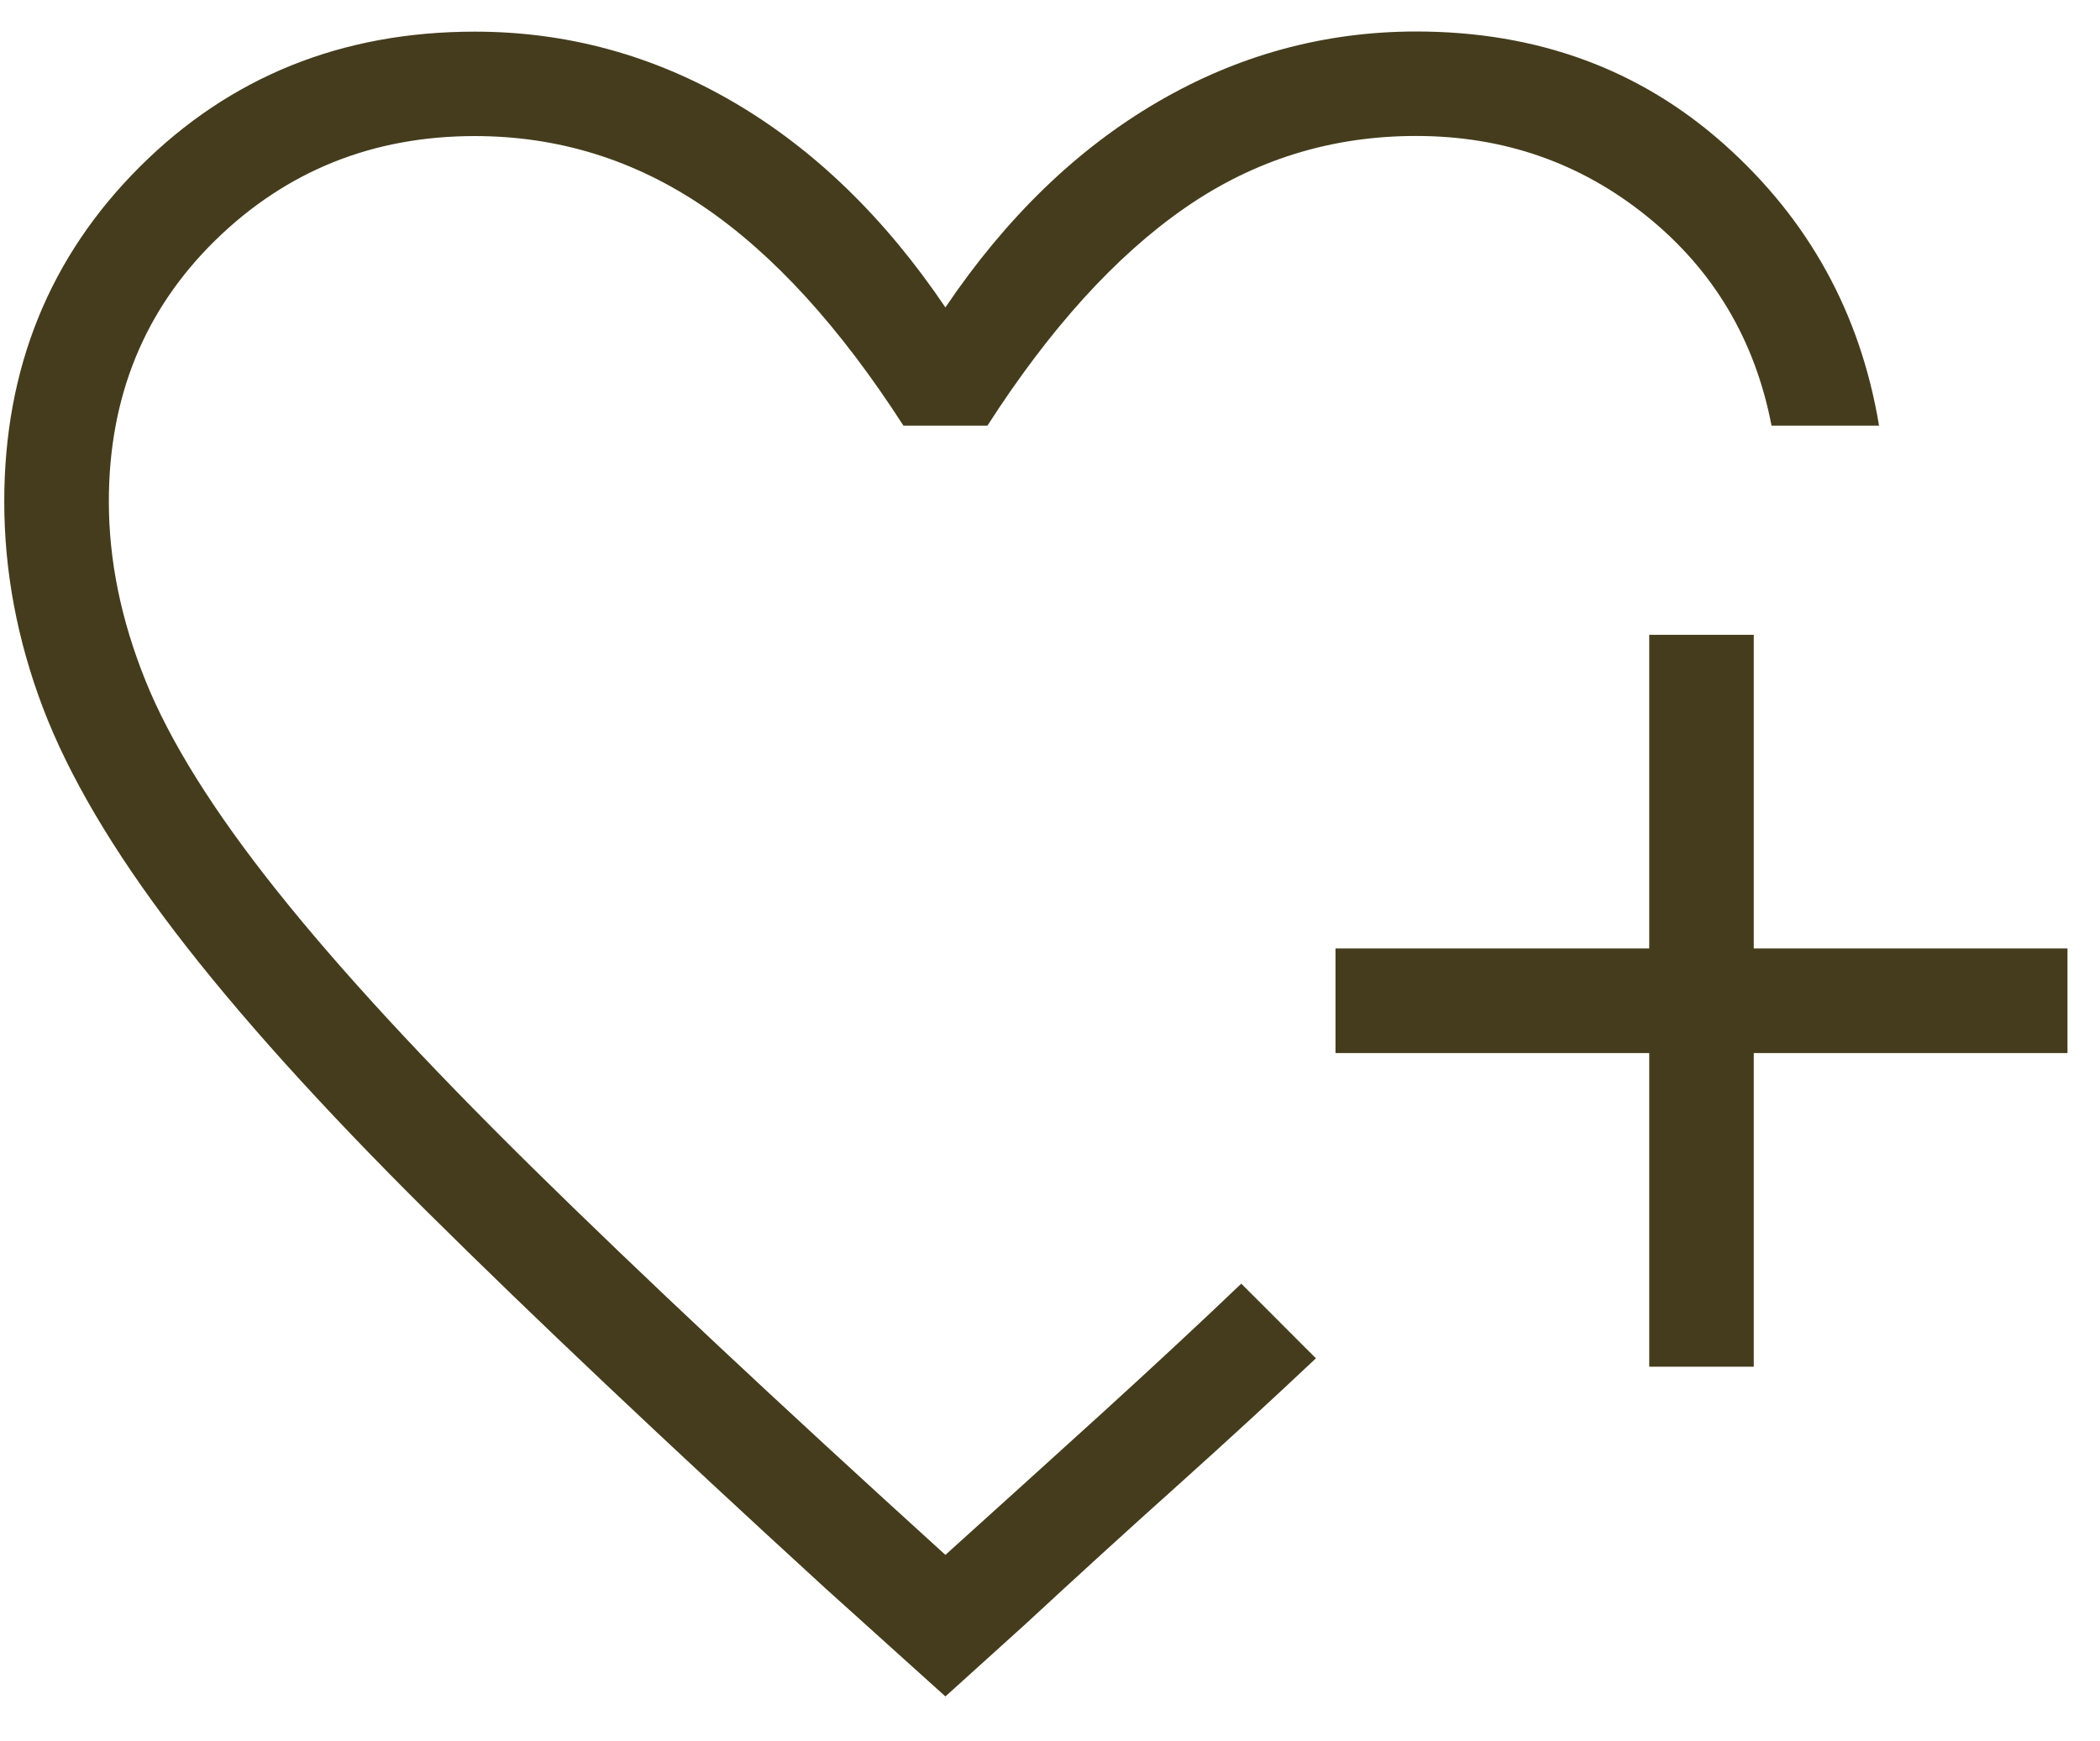 <svg width="41" height="34" viewBox="0 0 41 34" fill="none" xmlns="http://www.w3.org/2000/svg">
<path d="M18.458 33.127L16.098 31C12.995 28.159 10.409 25.714 8.342 23.664C6.276 21.614 4.634 19.791 3.415 18.194C2.197 16.598 1.337 15.137 0.835 13.813C0.334 12.489 0.083 11.148 0.083 9.793C0.083 7.196 0.965 5.017 2.729 3.257C4.493 1.497 6.674 0.618 9.271 0.618C11.068 0.618 12.752 1.077 14.324 1.996C15.896 2.914 17.274 4.25 18.458 6.003C19.642 4.25 21.021 2.914 22.593 1.996C24.165 1.077 25.849 0.617 27.646 0.615C30.01 0.615 32.016 1.35 33.665 2.82C35.314 4.29 36.322 6.12 36.686 8.311H34.587C34.264 6.636 33.454 5.275 32.158 4.227C30.862 3.179 29.358 2.655 27.646 2.655C25.989 2.655 24.485 3.123 23.134 4.06C21.784 4.996 20.499 6.413 19.279 8.311H17.638C16.399 6.387 15.101 4.964 13.744 4.041C12.387 3.119 10.896 2.657 9.271 2.657C7.28 2.657 5.59 3.336 4.203 4.693C2.818 6.051 2.125 7.751 2.125 9.793C2.125 10.941 2.363 12.107 2.84 13.29C3.316 14.474 4.167 15.836 5.392 17.375C6.617 18.915 8.284 20.724 10.394 22.802C12.504 24.879 15.192 27.399 18.458 30.363C19.5 29.423 20.524 28.496 21.533 27.58C22.54 26.662 23.441 25.825 24.234 25.067L24.459 25.291L24.963 25.795L25.467 26.3L25.692 26.524C24.889 27.282 23.995 28.105 23.009 28.991C22.022 29.875 21.021 30.788 20.006 31.728L18.458 33.127ZM32.199 26.688V20.563H26.074V18.521H32.199V12.396H34.24V18.521H40.365V20.563H34.24V26.688H32.199Z" fill="#443C1C"/>
</svg>
